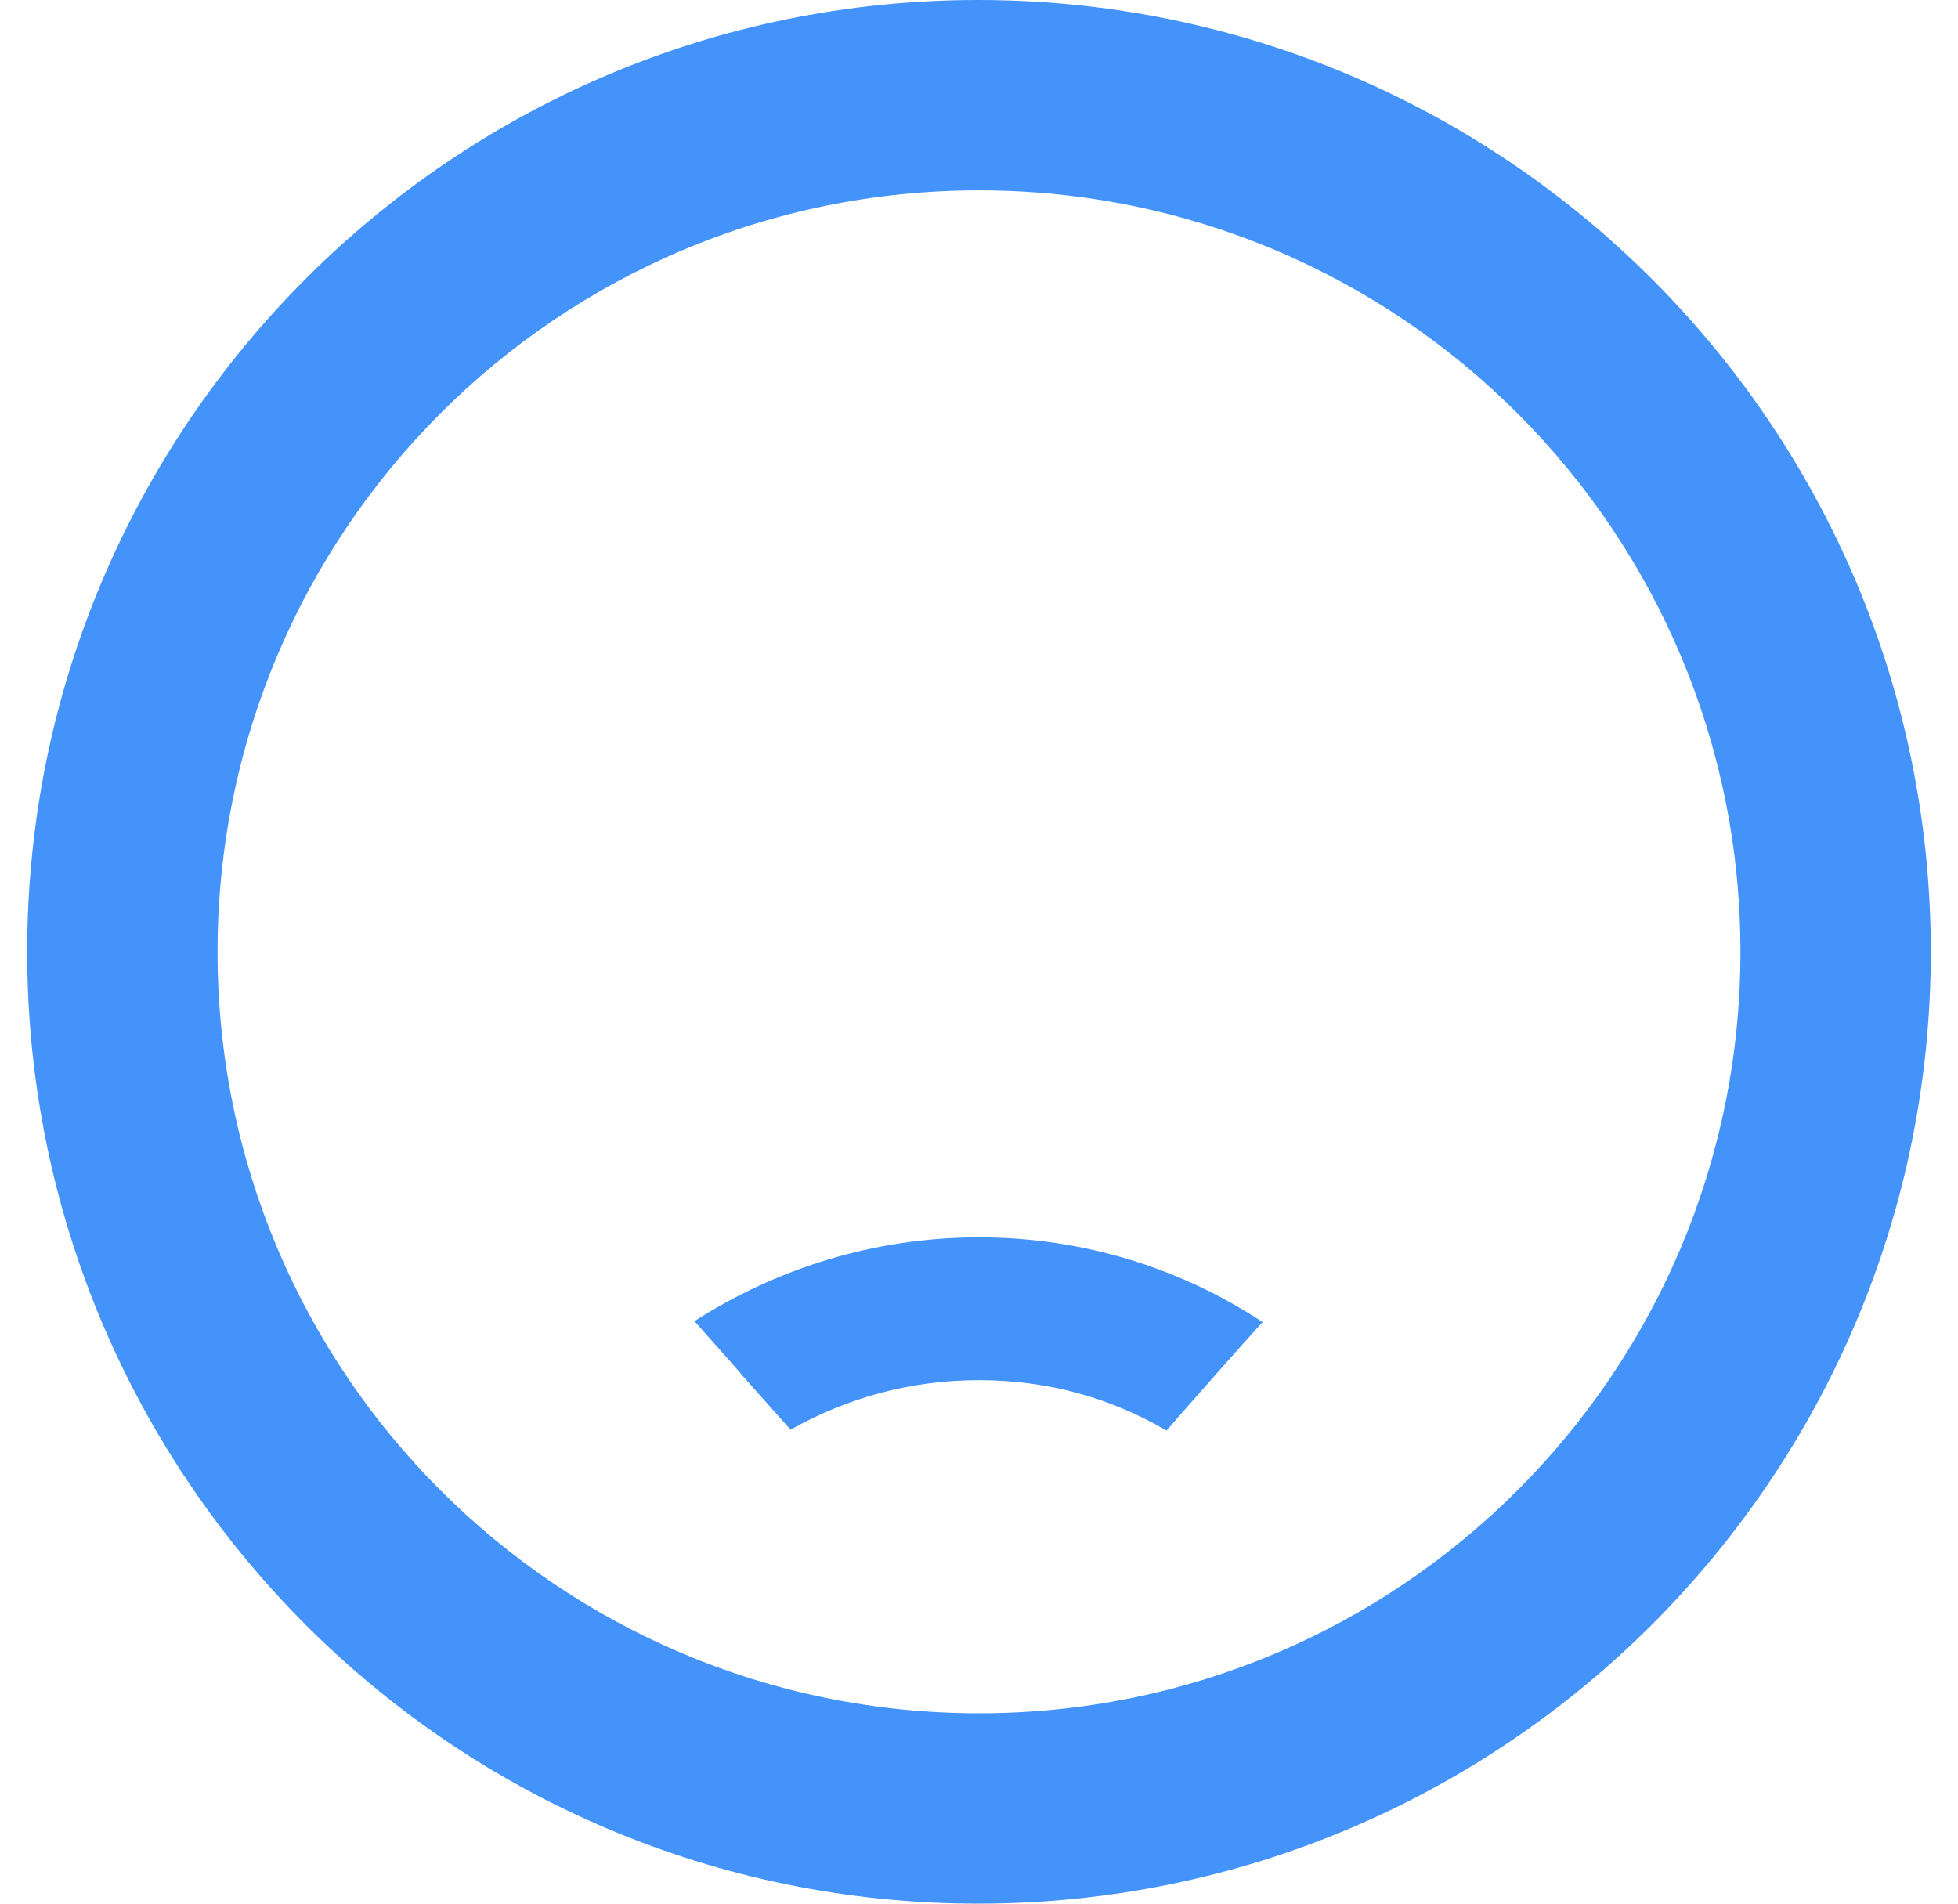 <svg width="36" height="35" viewBox="0 0 36 35" fill="none" xmlns="http://www.w3.org/2000/svg">
<path d="M17.983 0C8.322 0 0.5 7.84 0.5 17.5C0.5 27.16 8.322 35 17.983 35C27.66 35 35.5 27.16 35.5 17.5C35.5 7.84 27.66 0 17.983 0ZM18 31.5C10.265 31.5 4 25.235 4 17.5C4 9.765 10.265 3.5 18 3.5C25.735 3.5 32 9.765 32 17.5C32 25.235 25.735 31.5 18 31.5ZM18 25.375C19.277 25.375 20.433 25.707 21.448 26.302C21.657 26.058 22.953 24.587 23.215 24.308C21.727 23.328 19.942 22.75 18 22.75C16.058 22.75 14.273 23.328 12.768 24.29C14.465 26.198 12.785 24.325 14.535 26.285C15.568 25.707 16.723 25.375 18 25.375Z" fill="#4493FB"/>
</svg>
